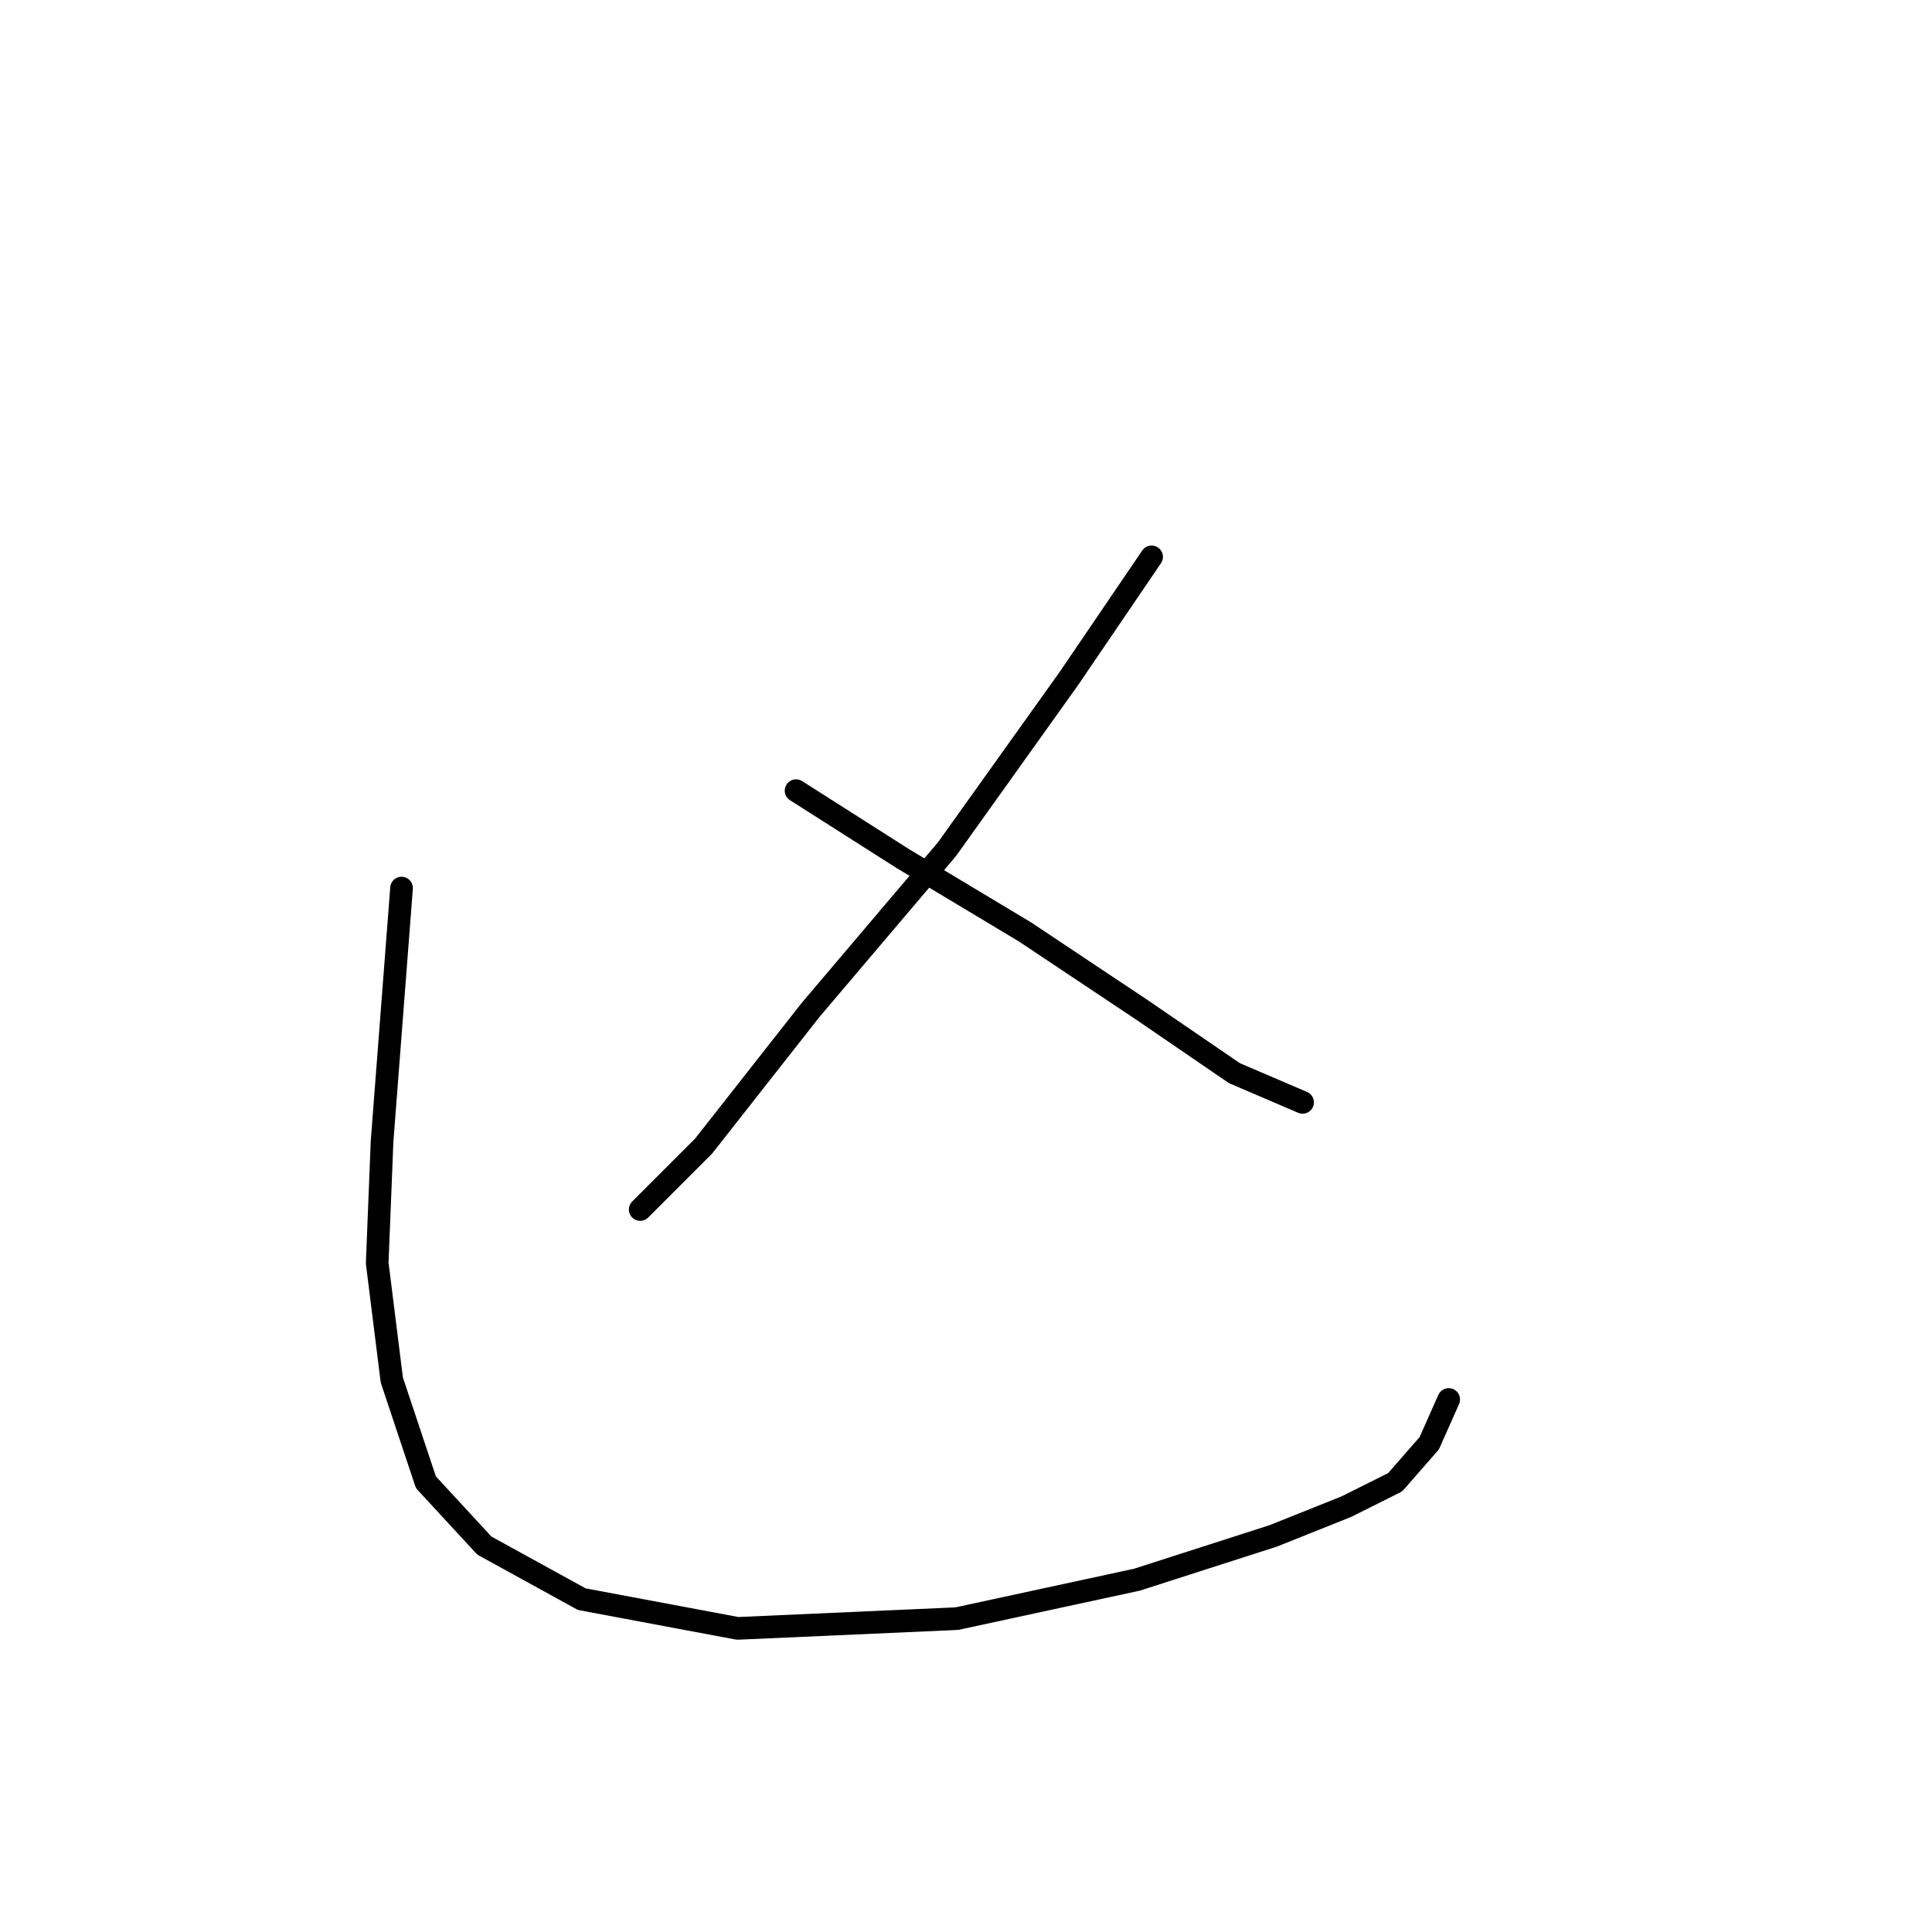 <?xml version="1.0" standalone="no"?>
    <svg width="256" height="256" xmlns="http://www.w3.org/2000/svg" version="1.1">
    <polyline stroke="black" stroke-width="3" stroke-linecap="round" fill="transparent" stroke-linejoin="round" points="152.594 73.789 141.622 89.923 125.488 112.511 107.418 133.808 93.22 151.878 84.83 160.268 84.83 160.268 " />
        <polyline stroke="black" stroke-width="3" stroke-linecap="round" fill="transparent" stroke-linejoin="round" points="105.482 104.766 119.68 113.802 135.814 123.482 151.303 133.808 163.565 142.198 172.6 146.07 172.6 146.07 " />
        <polyline stroke="black" stroke-width="3" stroke-linecap="round" fill="transparent" stroke-linejoin="round" points="53.207 117.674 50.626 151.233 49.981 167.367 51.917 182.856 56.434 196.408 64.179 204.798 77.086 211.897 97.738 215.769 126.779 214.479 150.658 209.316 168.728 203.507 178.408 199.635 184.862 196.408 189.38 191.245 191.961 185.437 191.961 185.437 " />
        </svg>